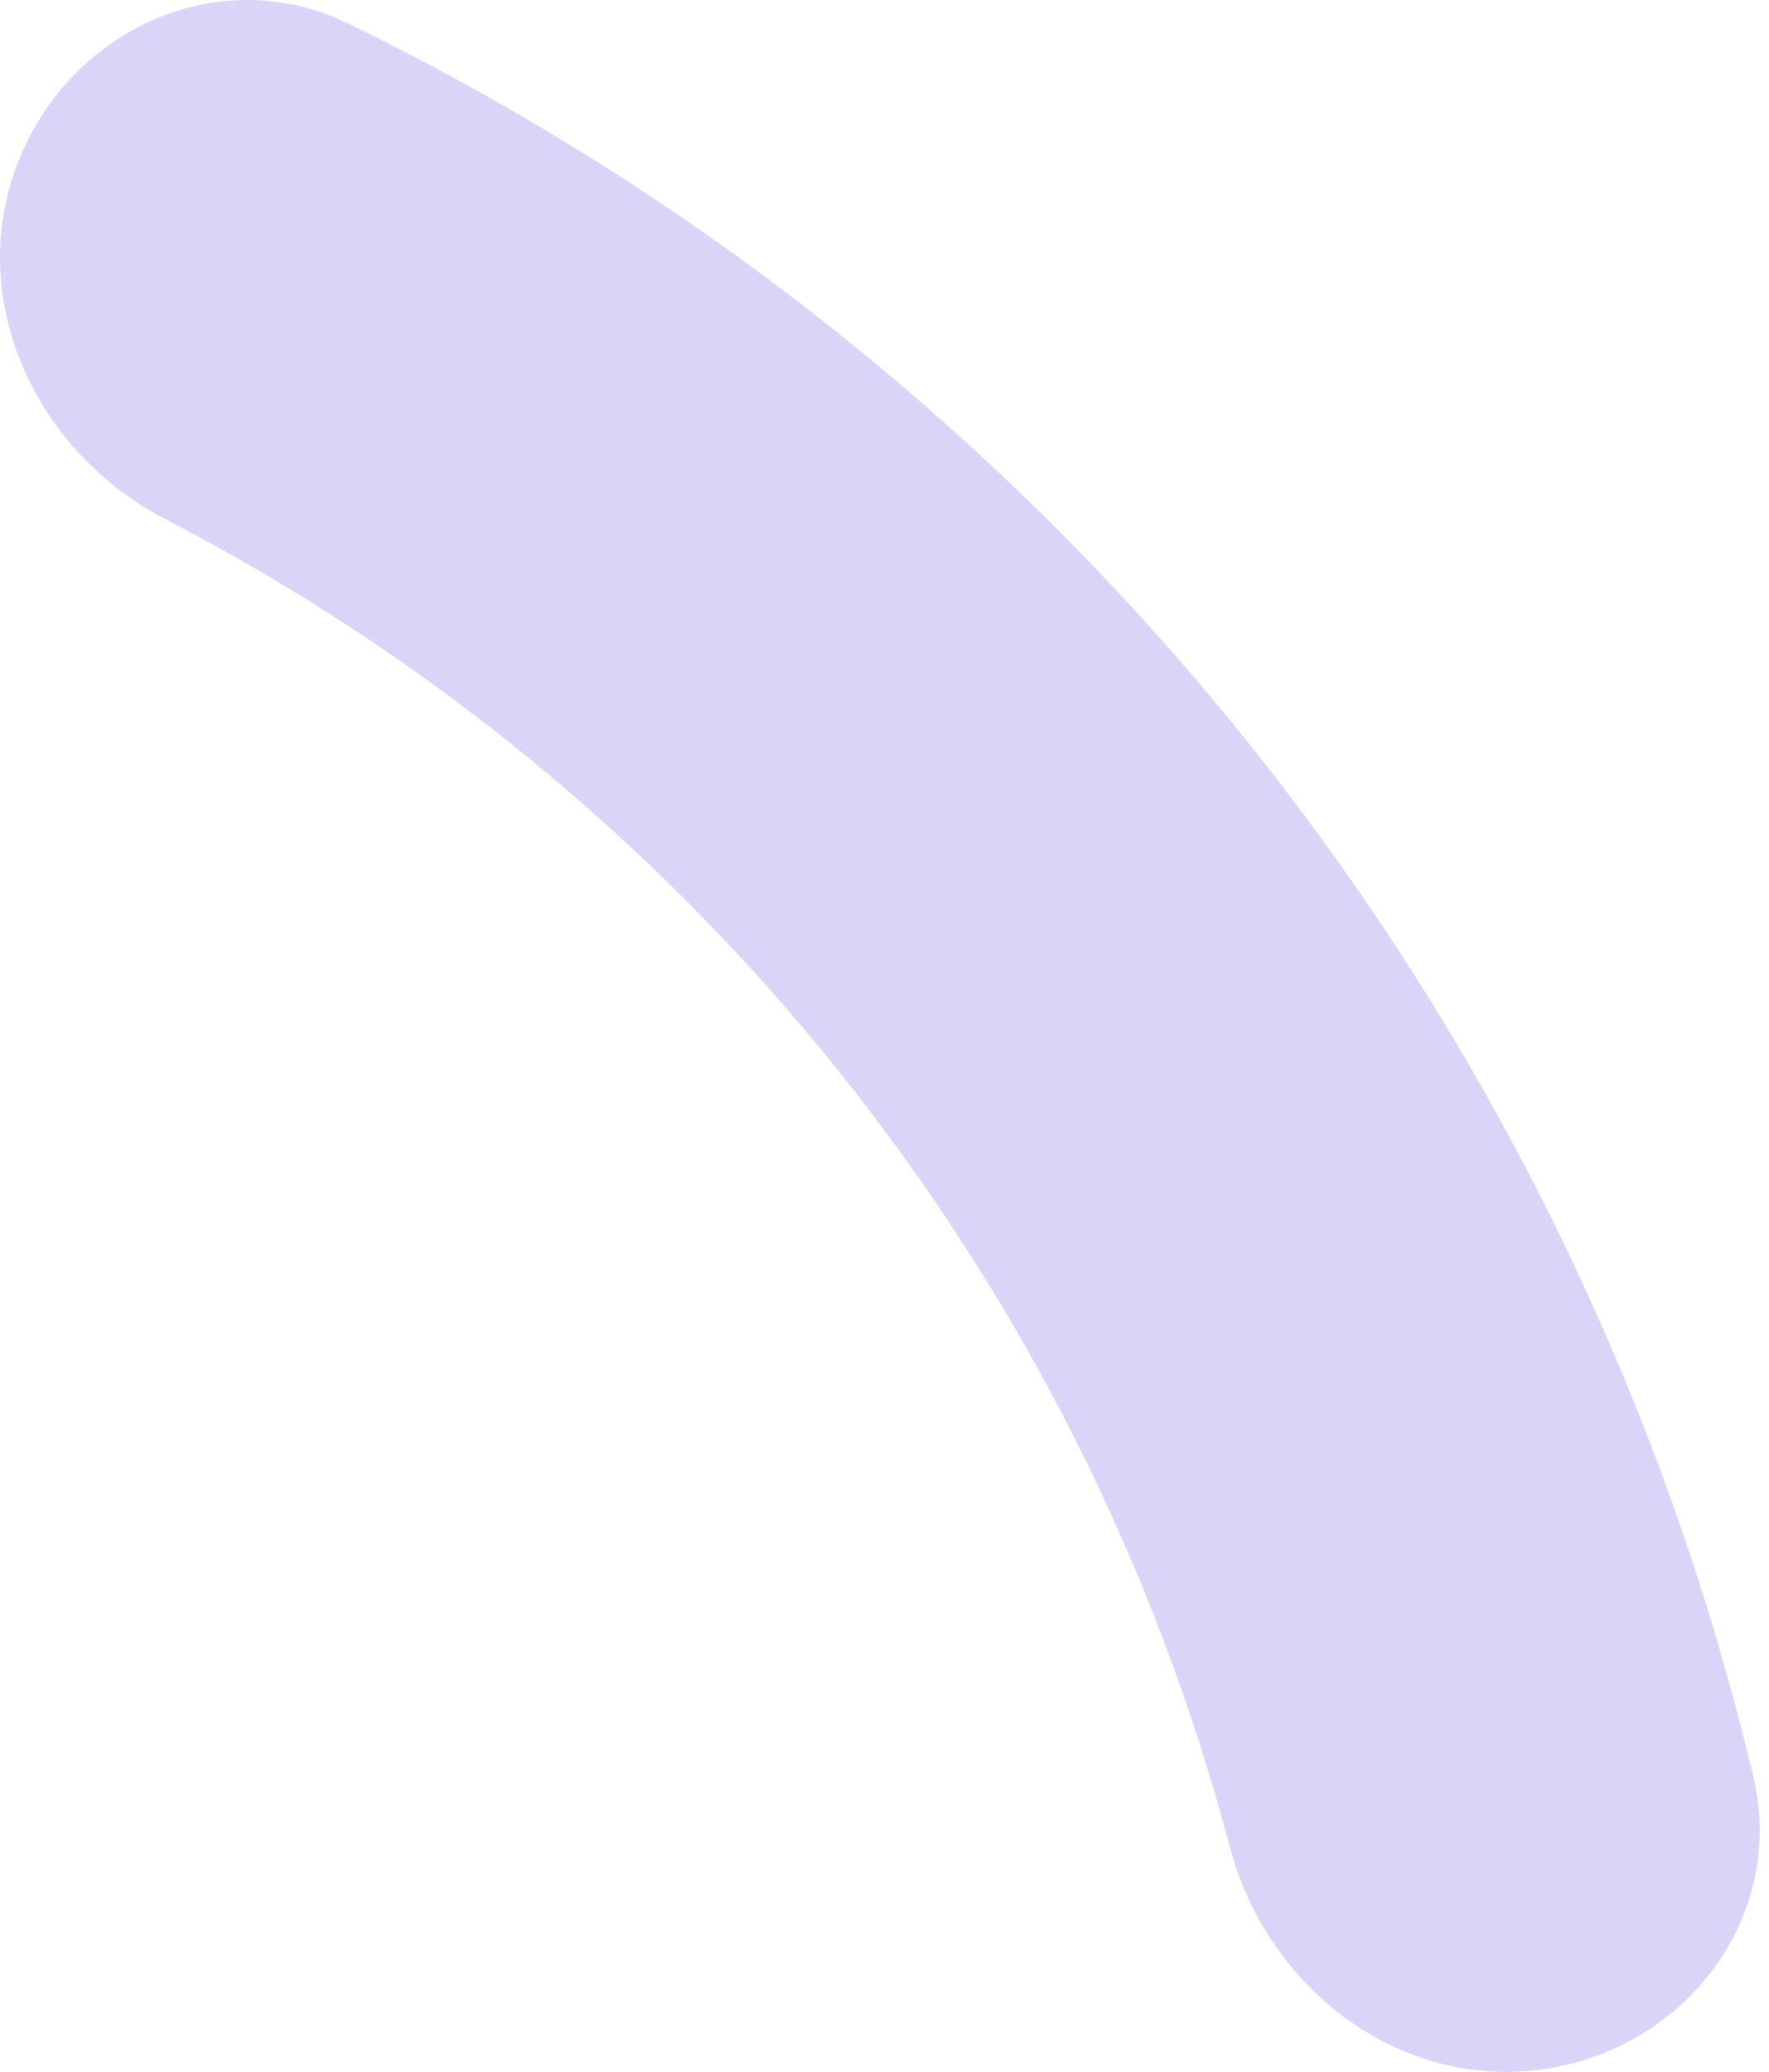 <svg width="41" height="48" viewBox="0 0 41 48" fill="none" xmlns="http://www.w3.org/2000/svg">
<path d="M35.718 47.945C39.047 47.498 41.414 44.425 40.636 41.157C38.557 32.424 34.564 24.233 28.917 17.19C23.27 10.148 16.143 4.471 8.07 0.544C5.049 -0.926 1.536 0.716 0.375 3.869C-0.785 7.021 0.853 10.485 3.836 12.029C9.847 15.142 15.164 19.485 19.426 24.801C23.689 30.117 26.773 36.25 28.505 42.794C29.364 46.041 32.389 48.393 35.718 47.945Z" fill="#D8D5F9"/>
</svg>
